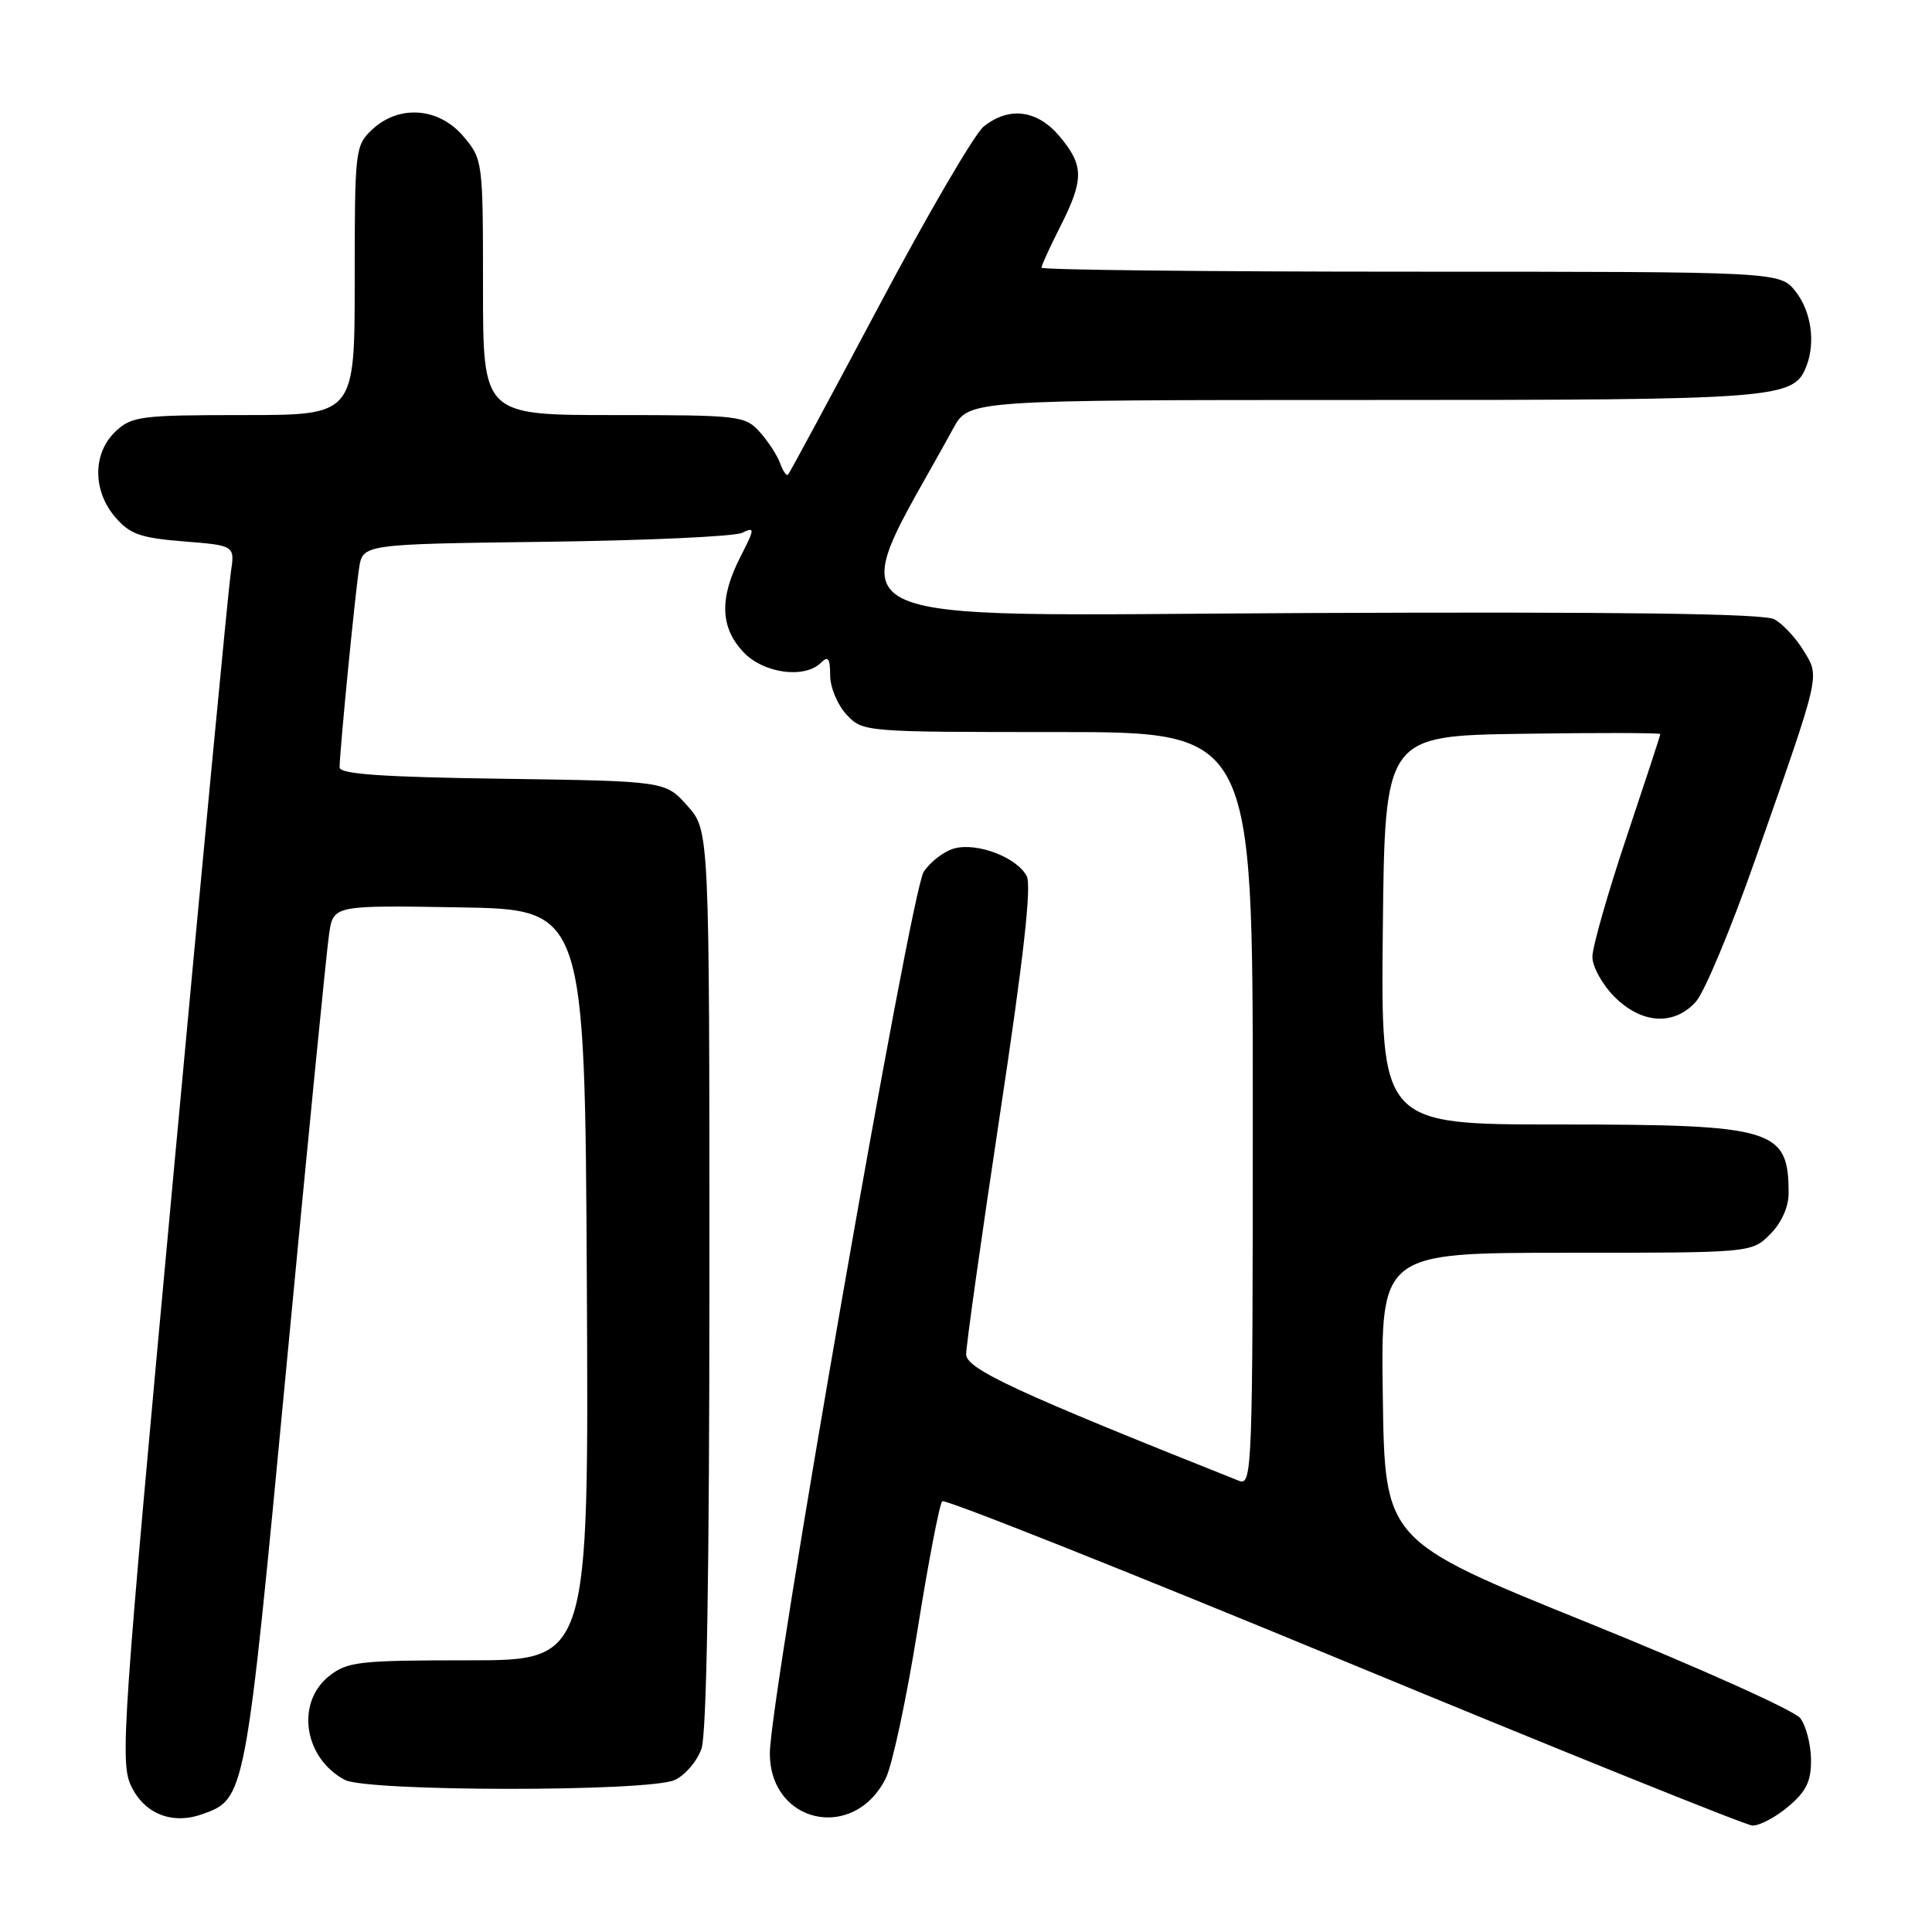 <?xml version="1.0" encoding="UTF-8" standalone="no"?>
<!DOCTYPE svg PUBLIC "-//W3C//DTD SVG 1.1//EN" "http://www.w3.org/Graphics/SVG/1.1/DTD/svg11.dtd" >
<svg xmlns="http://www.w3.org/2000/svg" xmlns:xlink="http://www.w3.org/1999/xlink" version="1.1" viewBox="0 0 256 256">
 <g >
 <path fill="currentColor"
d=" M 236.92 239.41 C 239.35 237.37 239.99 236.04 239.97 233.16 C 239.95 231.15 239.31 228.68 238.55 227.67 C 237.79 226.66 225.09 220.96 210.33 214.99 C 183.50 204.14 183.50 204.14 183.23 185.07 C 182.96 166.00 182.96 166.00 207.52 166.00 C 232.09 166.00 232.09 166.00 234.55 163.55 C 236.05 162.04 237.00 159.94 237.00 158.13 C 237.00 149.56 235.13 149.00 206.53 149.00 C 182.97 149.00 182.97 149.00 183.23 123.25 C 183.50 97.50 183.50 97.50 201.75 97.23 C 211.79 97.08 220.00 97.10 220.00 97.27 C 220.00 97.44 217.97 103.62 215.50 111.00 C 213.03 118.38 211.00 125.48 211.00 126.79 C 211.00 128.09 212.32 130.47 213.92 132.08 C 217.53 135.68 221.79 135.95 224.70 132.75 C 225.83 131.51 229.36 123.08 232.54 114.00 C 241.36 88.86 241.15 89.78 238.97 86.19 C 237.94 84.50 236.20 82.64 235.09 82.05 C 233.70 81.30 214.59 81.05 173.09 81.23 C 107.20 81.53 111.53 83.79 126.32 56.75 C 128.37 53.00 128.37 53.00 180.73 53.00 C 235.98 53.00 237.69 52.87 239.38 48.46 C 240.58 45.32 239.98 41.24 237.93 38.63 C 235.85 36.00 235.85 36.00 186.93 36.00 C 160.02 36.00 138.00 35.76 138.00 35.47 C 138.00 35.17 139.13 32.71 140.50 30.00 C 143.65 23.79 143.63 21.91 140.41 18.08 C 137.45 14.55 133.72 14.07 130.34 16.77 C 129.15 17.72 122.91 28.40 116.49 40.50 C 110.06 52.60 104.63 62.68 104.42 62.89 C 104.22 63.11 103.74 62.43 103.37 61.39 C 103.00 60.35 101.79 58.49 100.68 57.25 C 98.72 55.08 98.03 55.00 81.33 55.00 C 64.00 55.00 64.00 55.00 64.00 38.08 C 64.00 21.33 63.97 21.12 61.41 18.08 C 58.17 14.23 52.87 13.83 49.31 17.17 C 47.06 19.29 47.00 19.83 47.00 37.17 C 47.00 55.00 47.00 55.00 32.31 55.00 C 18.61 55.00 17.47 55.15 15.31 57.17 C 12.27 60.04 12.25 65.02 15.28 68.54 C 17.21 70.79 18.61 71.28 24.35 71.74 C 31.13 72.28 31.13 72.28 30.58 75.89 C 30.28 77.88 26.82 114.11 22.91 156.42 C 16.23 228.59 15.89 233.54 17.37 236.64 C 19.13 240.35 22.81 241.81 26.79 240.39 C 32.53 238.35 32.51 238.42 37.96 181.00 C 40.75 151.57 43.29 125.80 43.61 123.73 C 44.18 119.95 44.18 119.95 60.84 120.23 C 77.50 120.50 77.50 120.50 77.76 170.25 C 78.02 220.00 78.02 220.00 62.14 220.00 C 47.60 220.00 46.05 220.17 43.63 222.07 C 39.16 225.60 40.25 232.94 45.68 235.84 C 48.65 237.41 85.95 237.44 89.40 235.86 C 90.78 235.24 92.37 233.37 92.95 231.71 C 93.64 229.74 94.00 208.22 94.00 169.37 C 94.00 110.03 94.00 110.03 91.08 106.77 C 88.17 103.50 88.17 103.50 66.58 103.19 C 50.69 102.97 45.00 102.57 45.00 101.69 C 44.99 99.74 47.04 78.76 47.58 75.30 C 48.07 72.10 48.07 72.10 72.29 71.79 C 85.60 71.62 97.33 71.09 98.34 70.60 C 100.05 69.78 100.04 70.01 98.09 73.82 C 95.32 79.26 95.43 83.09 98.45 86.35 C 101.11 89.23 106.61 89.99 108.80 87.80 C 109.73 86.87 110.00 87.24 110.00 89.49 C 110.00 91.07 110.98 93.41 112.17 94.69 C 114.34 96.99 114.47 97.00 140.17 97.00 C 166.00 97.00 166.00 97.00 166.00 146.97 C 166.00 194.74 165.92 196.90 164.19 196.22 C 134.80 184.53 128.03 181.40 128.02 179.46 C 128.01 178.35 130.03 164.03 132.50 147.65 C 135.64 126.89 136.71 117.33 136.04 116.08 C 134.73 113.62 129.59 111.64 126.53 112.40 C 125.15 112.75 123.29 114.16 122.39 115.53 C 120.68 118.14 102.02 225.03 102.01 232.30 C 101.99 241.66 113.16 244.09 117.37 235.63 C 118.23 233.91 120.12 225.07 121.57 216.00 C 123.02 206.93 124.50 199.24 124.85 198.92 C 125.21 198.60 149.12 208.11 178.00 220.05 C 206.88 232.00 231.25 241.82 232.17 241.89 C 233.09 241.95 235.23 240.83 236.92 239.41 Z "/>
</g>
</svg>